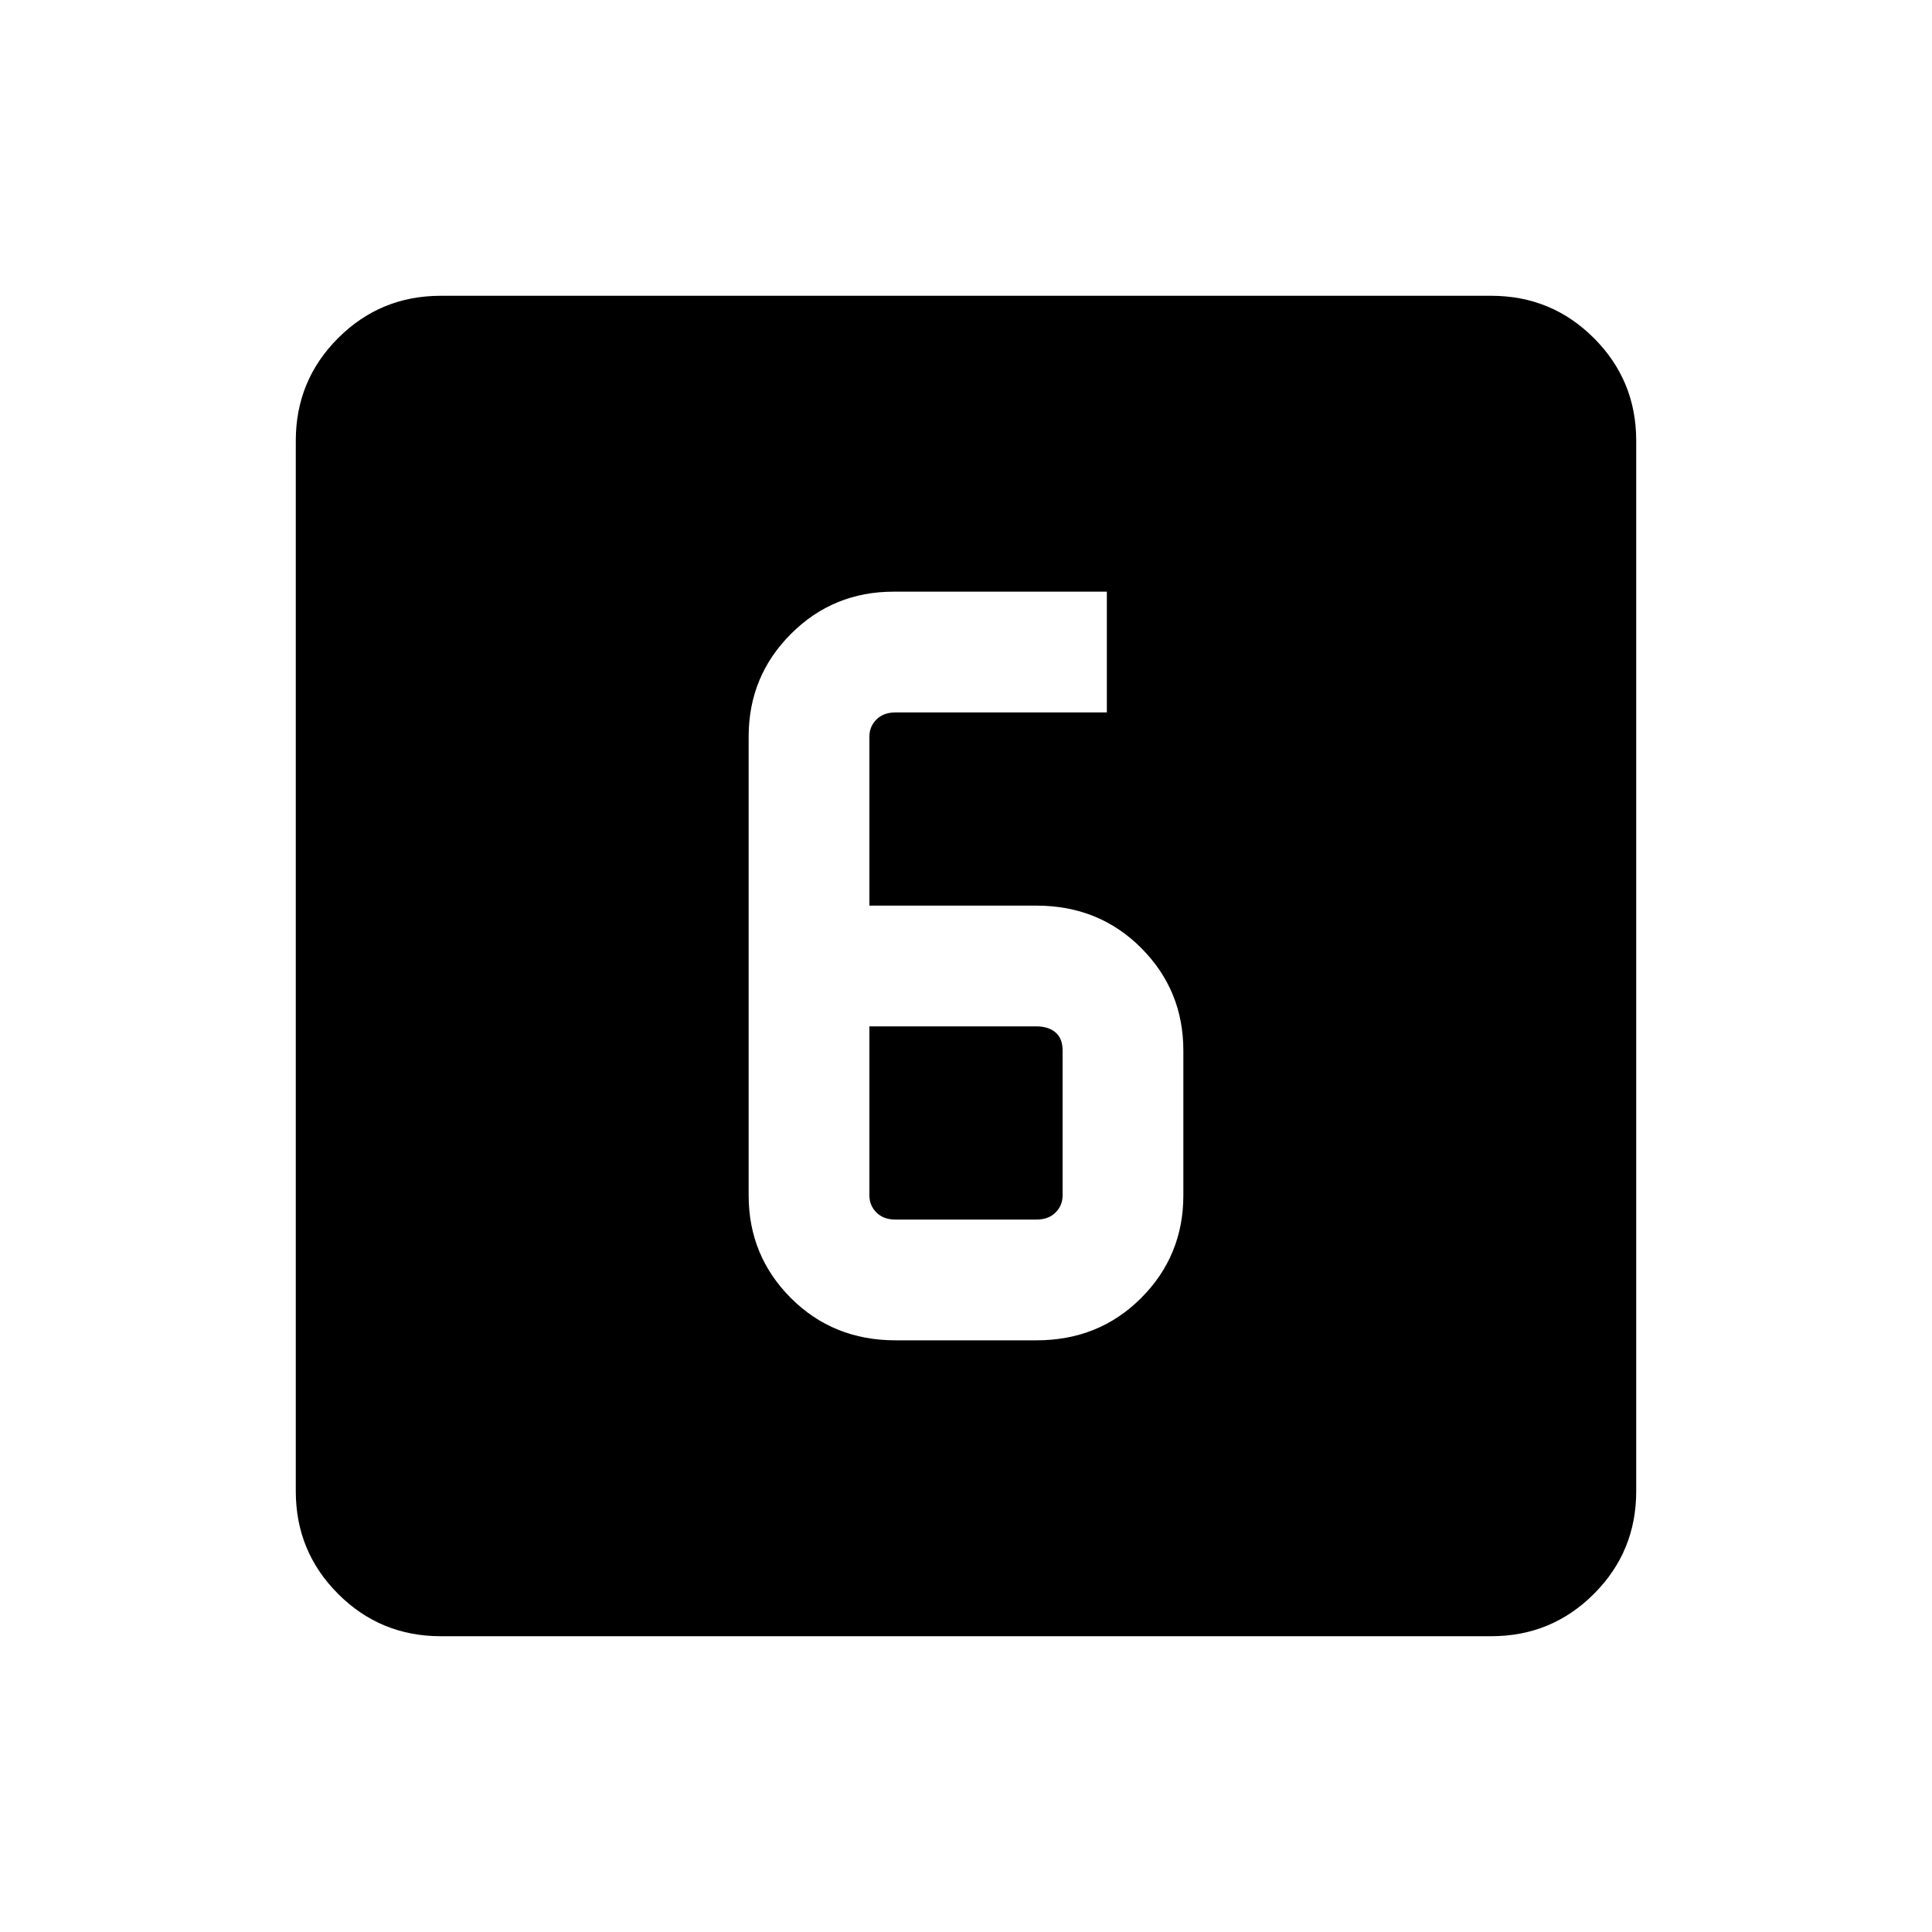 <svg xmlns="http://www.w3.org/2000/svg" height="20" width="20"><path d="M9 9.375V7.625Q9 7.521 9.073 7.448Q9.146 7.375 9.271 7.375H11.458V6.125H9.25Q8.625 6.125 8.188 6.562Q7.75 7 7.75 7.625V12.375Q7.75 13 8.188 13.438Q8.625 13.875 9.271 13.875H10.729Q11.375 13.875 11.812 13.438Q12.25 13 12.25 12.375V10.875Q12.25 10.25 11.812 9.812Q11.375 9.375 10.729 9.375ZM9 10.625H10.729Q10.854 10.625 10.927 10.688Q11 10.75 11 10.875V12.375Q11 12.479 10.927 12.552Q10.854 12.625 10.729 12.625H9.271Q9.146 12.625 9.073 12.552Q9 12.479 9 12.375ZM4.562 16.938Q3.938 16.938 3.5 16.5Q3.062 16.062 3.062 15.438V4.562Q3.062 3.938 3.5 3.5Q3.938 3.062 4.562 3.062H15.438Q16.062 3.062 16.5 3.5Q16.938 3.938 16.938 4.562V15.438Q16.938 16.062 16.5 16.5Q16.062 16.938 15.438 16.938Z"/></svg>